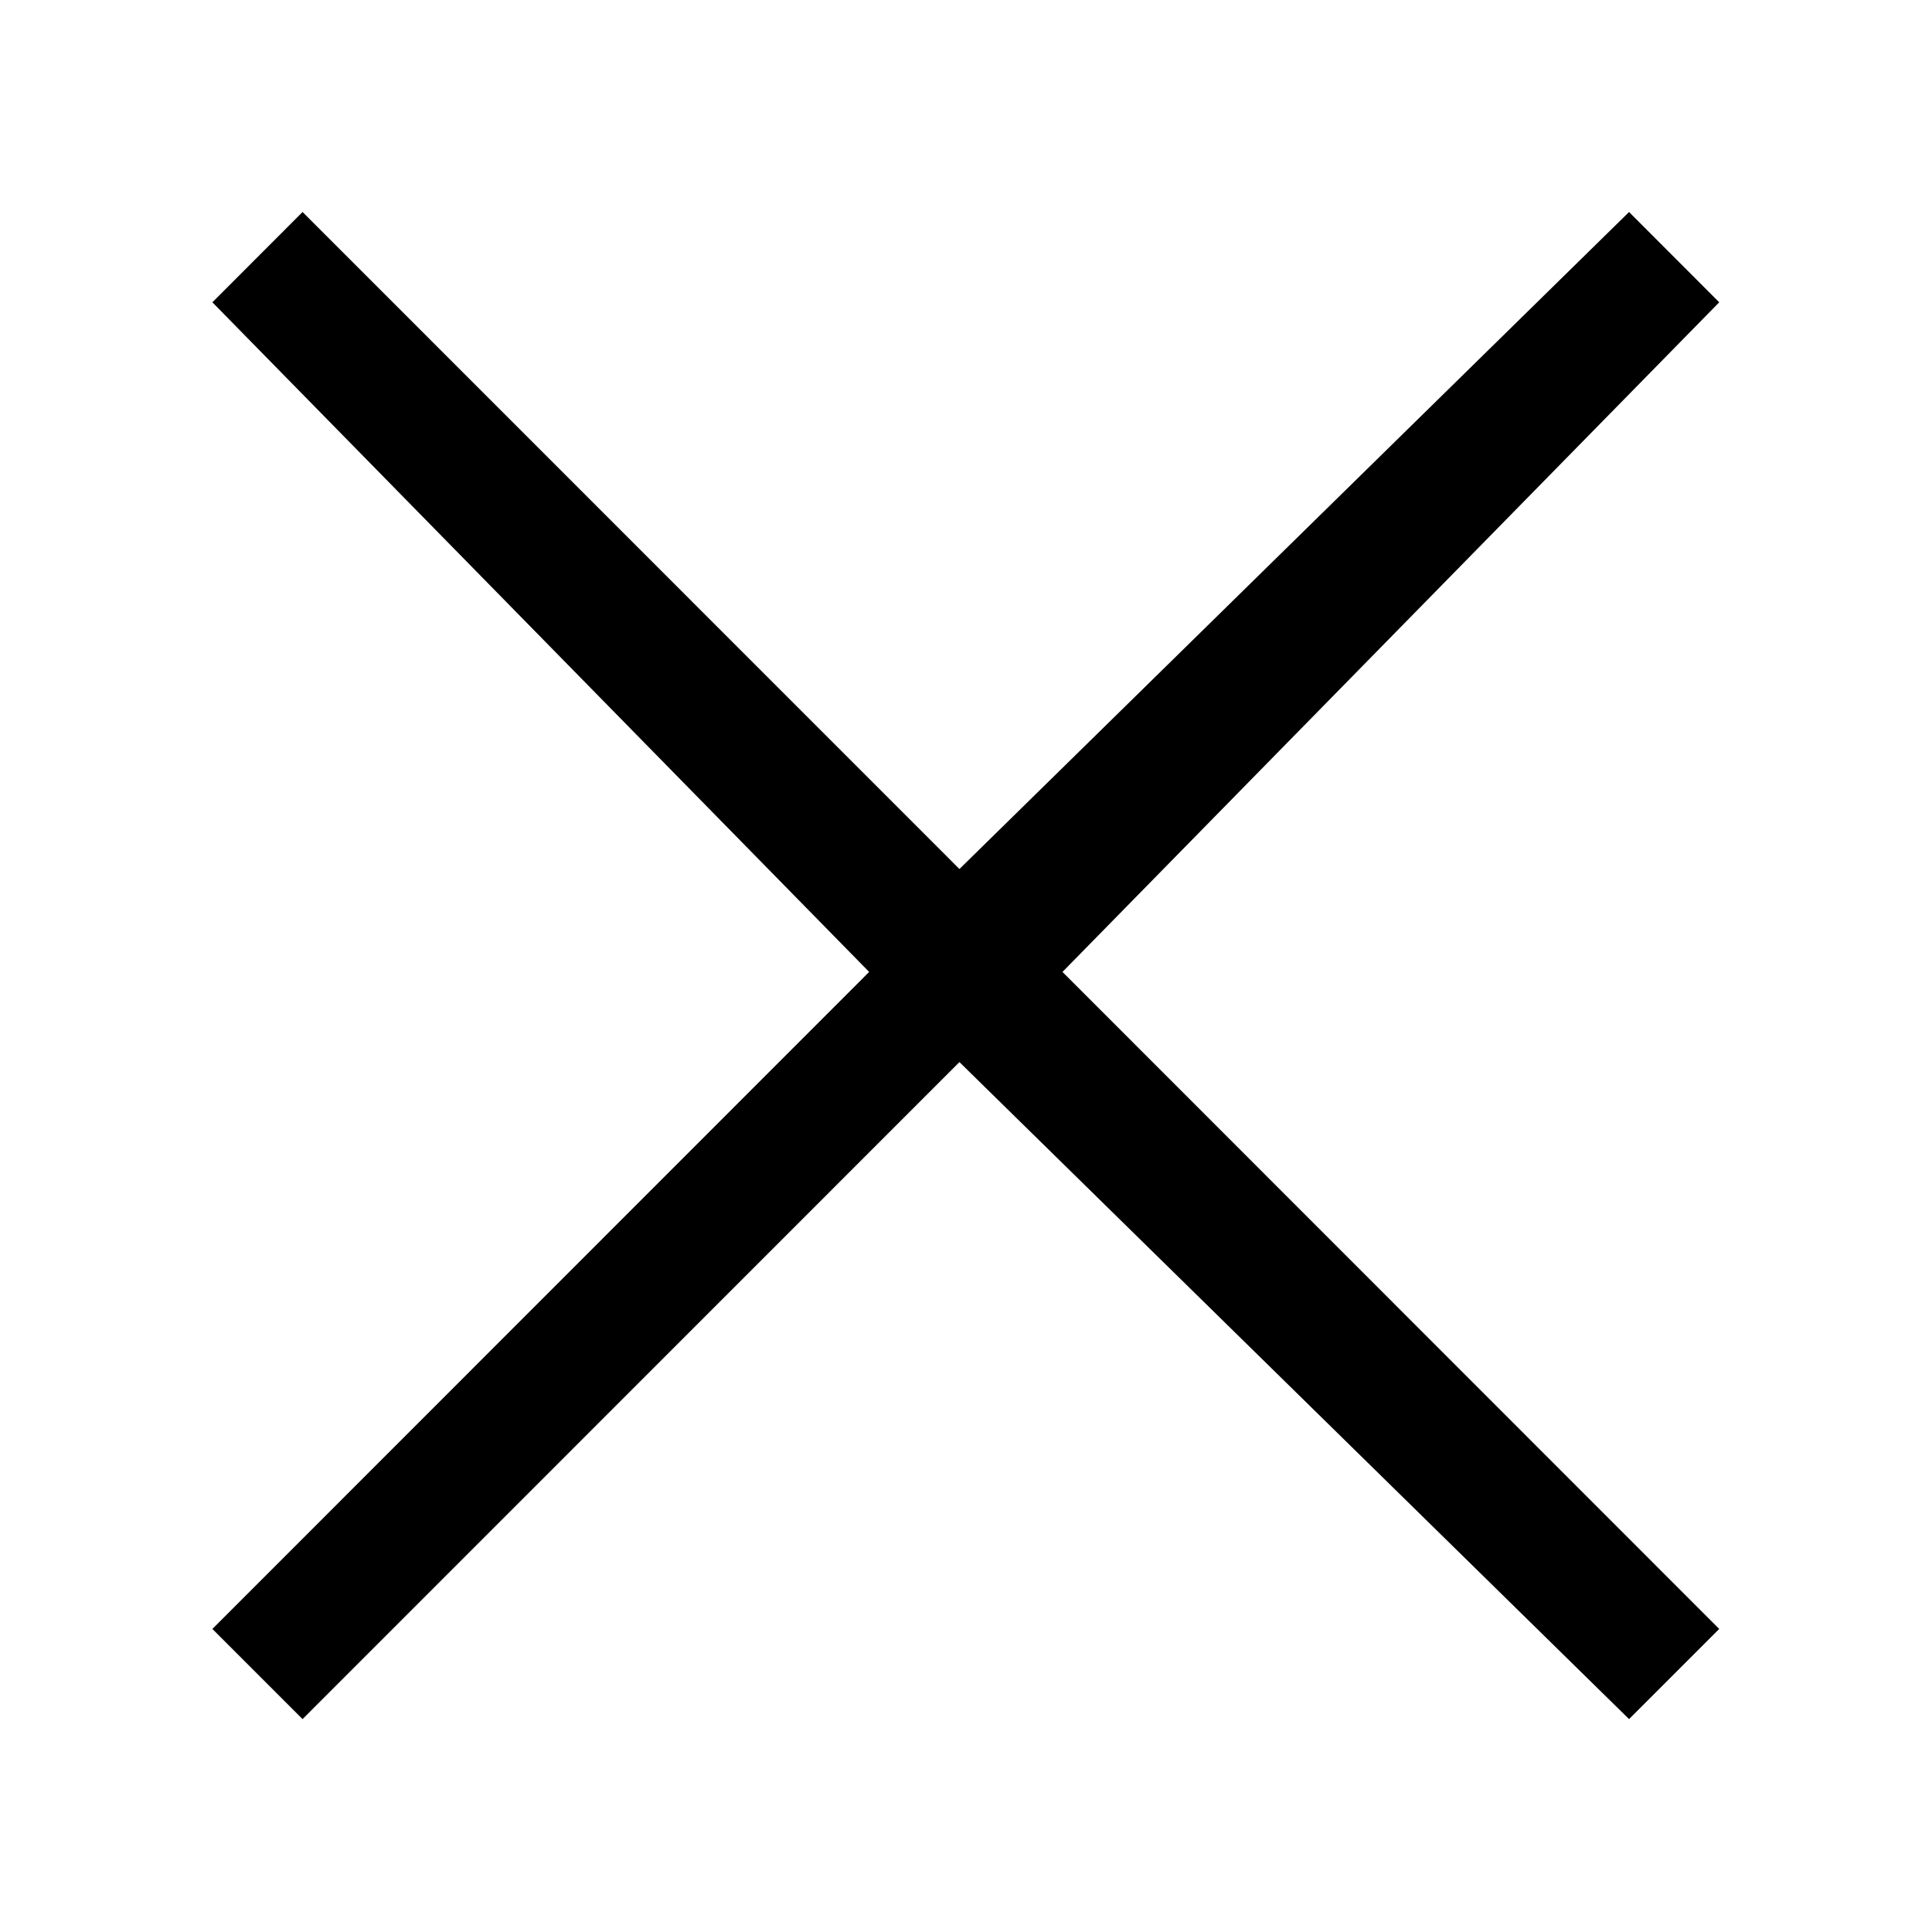 <svg xmlns="http://www.w3.org/2000/svg" viewBox="0 0 1500 1500"><path d="M1334.8 234.7l-70-70.1-519.9 510.1-510-510.1-70 70.1 509.9 519.9-509.9 510.1 70 70 510-510.1 519.9 510.1 70-70-509.9-510.1z"/></svg>